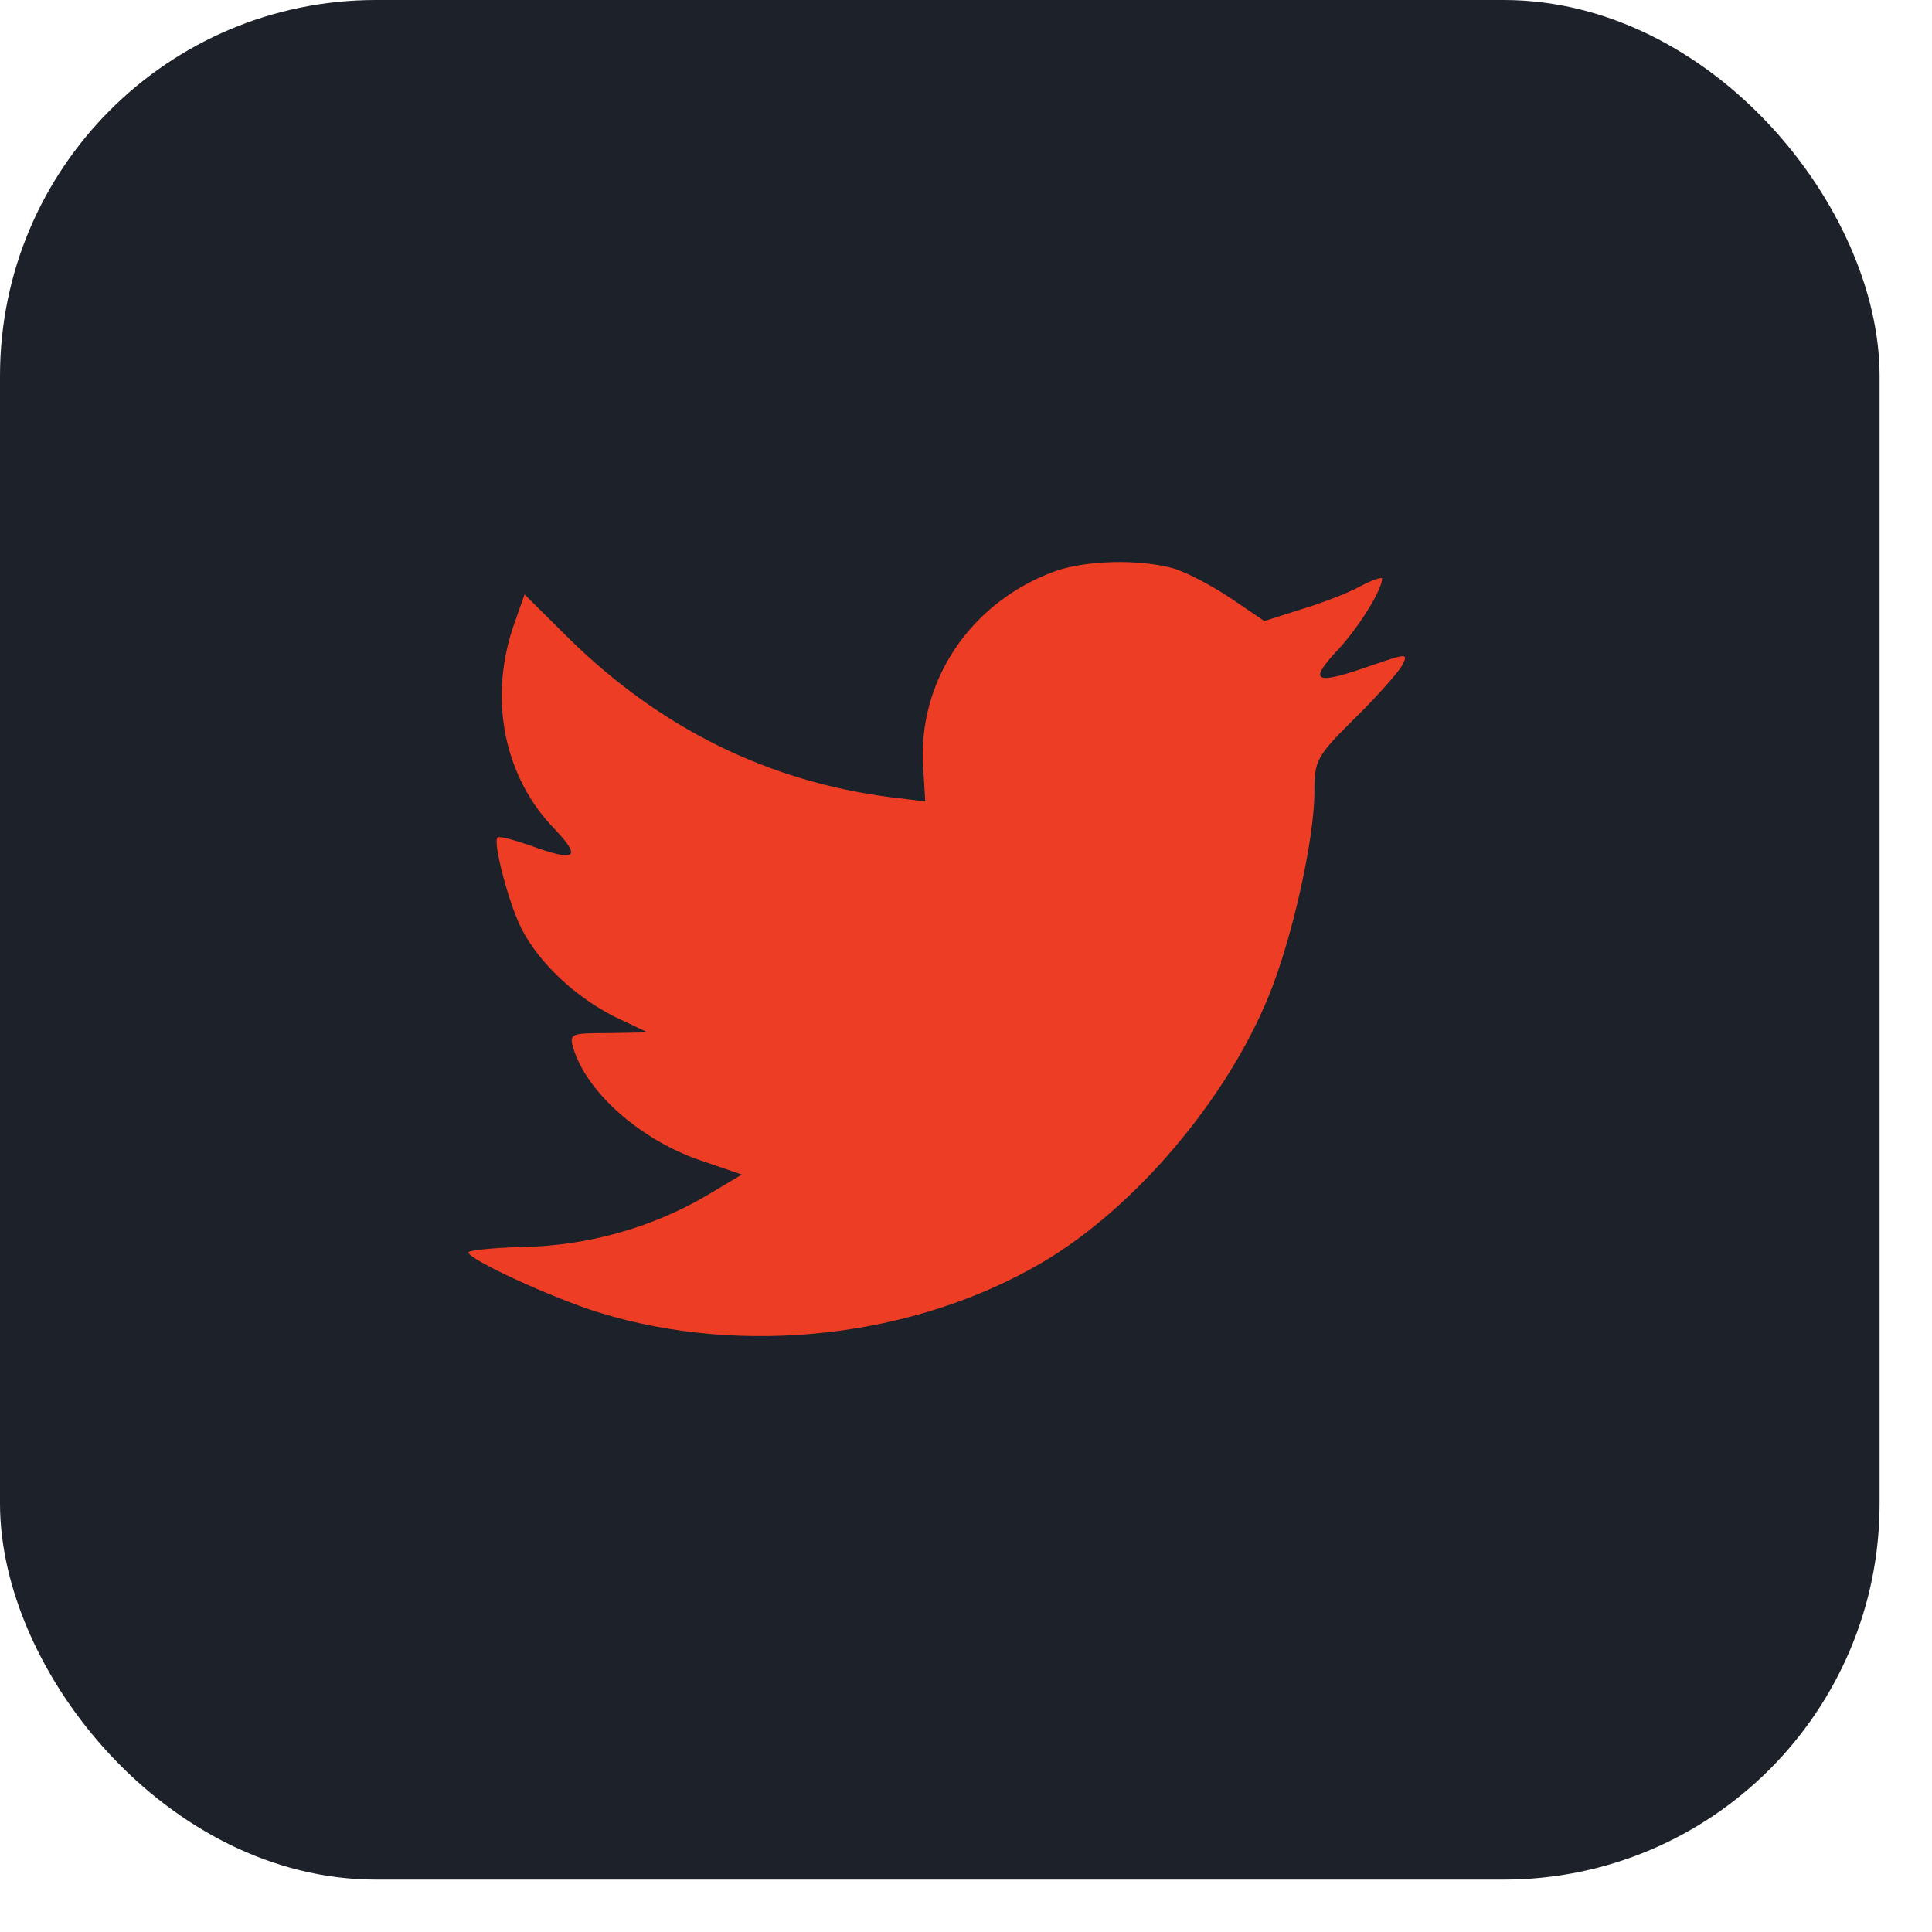 <svg width="33" height="33" viewBox="0 0 33 33" fill="none" xmlns="http://www.w3.org/2000/svg">
    <rect width="32.105" height="32.105" rx="6.421" fill="#1D2129"/>
    <path d="M15.769 13.117L15.804 13.689L15.226 13.619C13.121 13.351 11.283 12.44 9.723 10.911L8.96 10.153L8.763 10.713C8.347 11.962 8.613 13.281 9.48 14.168C9.942 14.658 9.838 14.728 9.04 14.436C8.763 14.343 8.52 14.273 8.497 14.308C8.416 14.389 8.694 15.452 8.913 15.872C9.214 16.455 9.827 17.027 10.497 17.366L11.064 17.634L10.393 17.646C9.746 17.646 9.723 17.657 9.792 17.903C10.023 18.661 10.937 19.467 11.954 19.817L12.671 20.062L12.046 20.435C11.121 20.972 10.035 21.276 8.948 21.299C8.428 21.311 8 21.357 8 21.392C8 21.509 9.41 22.163 10.231 22.419C12.694 23.178 15.619 22.851 17.815 21.556C19.376 20.634 20.937 18.801 21.665 17.027C22.058 16.082 22.451 14.354 22.451 13.526C22.451 12.989 22.486 12.919 23.133 12.277C23.515 11.903 23.873 11.495 23.942 11.378C24.058 11.156 24.047 11.156 23.457 11.355C22.474 11.705 22.335 11.658 22.821 11.133C23.179 10.76 23.607 10.083 23.607 9.884C23.607 9.849 23.434 9.908 23.237 10.013C23.029 10.129 22.567 10.305 22.22 10.409L21.596 10.608L21.029 10.223C20.717 10.013 20.278 9.779 20.046 9.709C19.457 9.546 18.555 9.569 18.023 9.756C16.578 10.281 15.665 11.635 15.769 13.117Z" fill="#ED3D25"/>
</svg>
